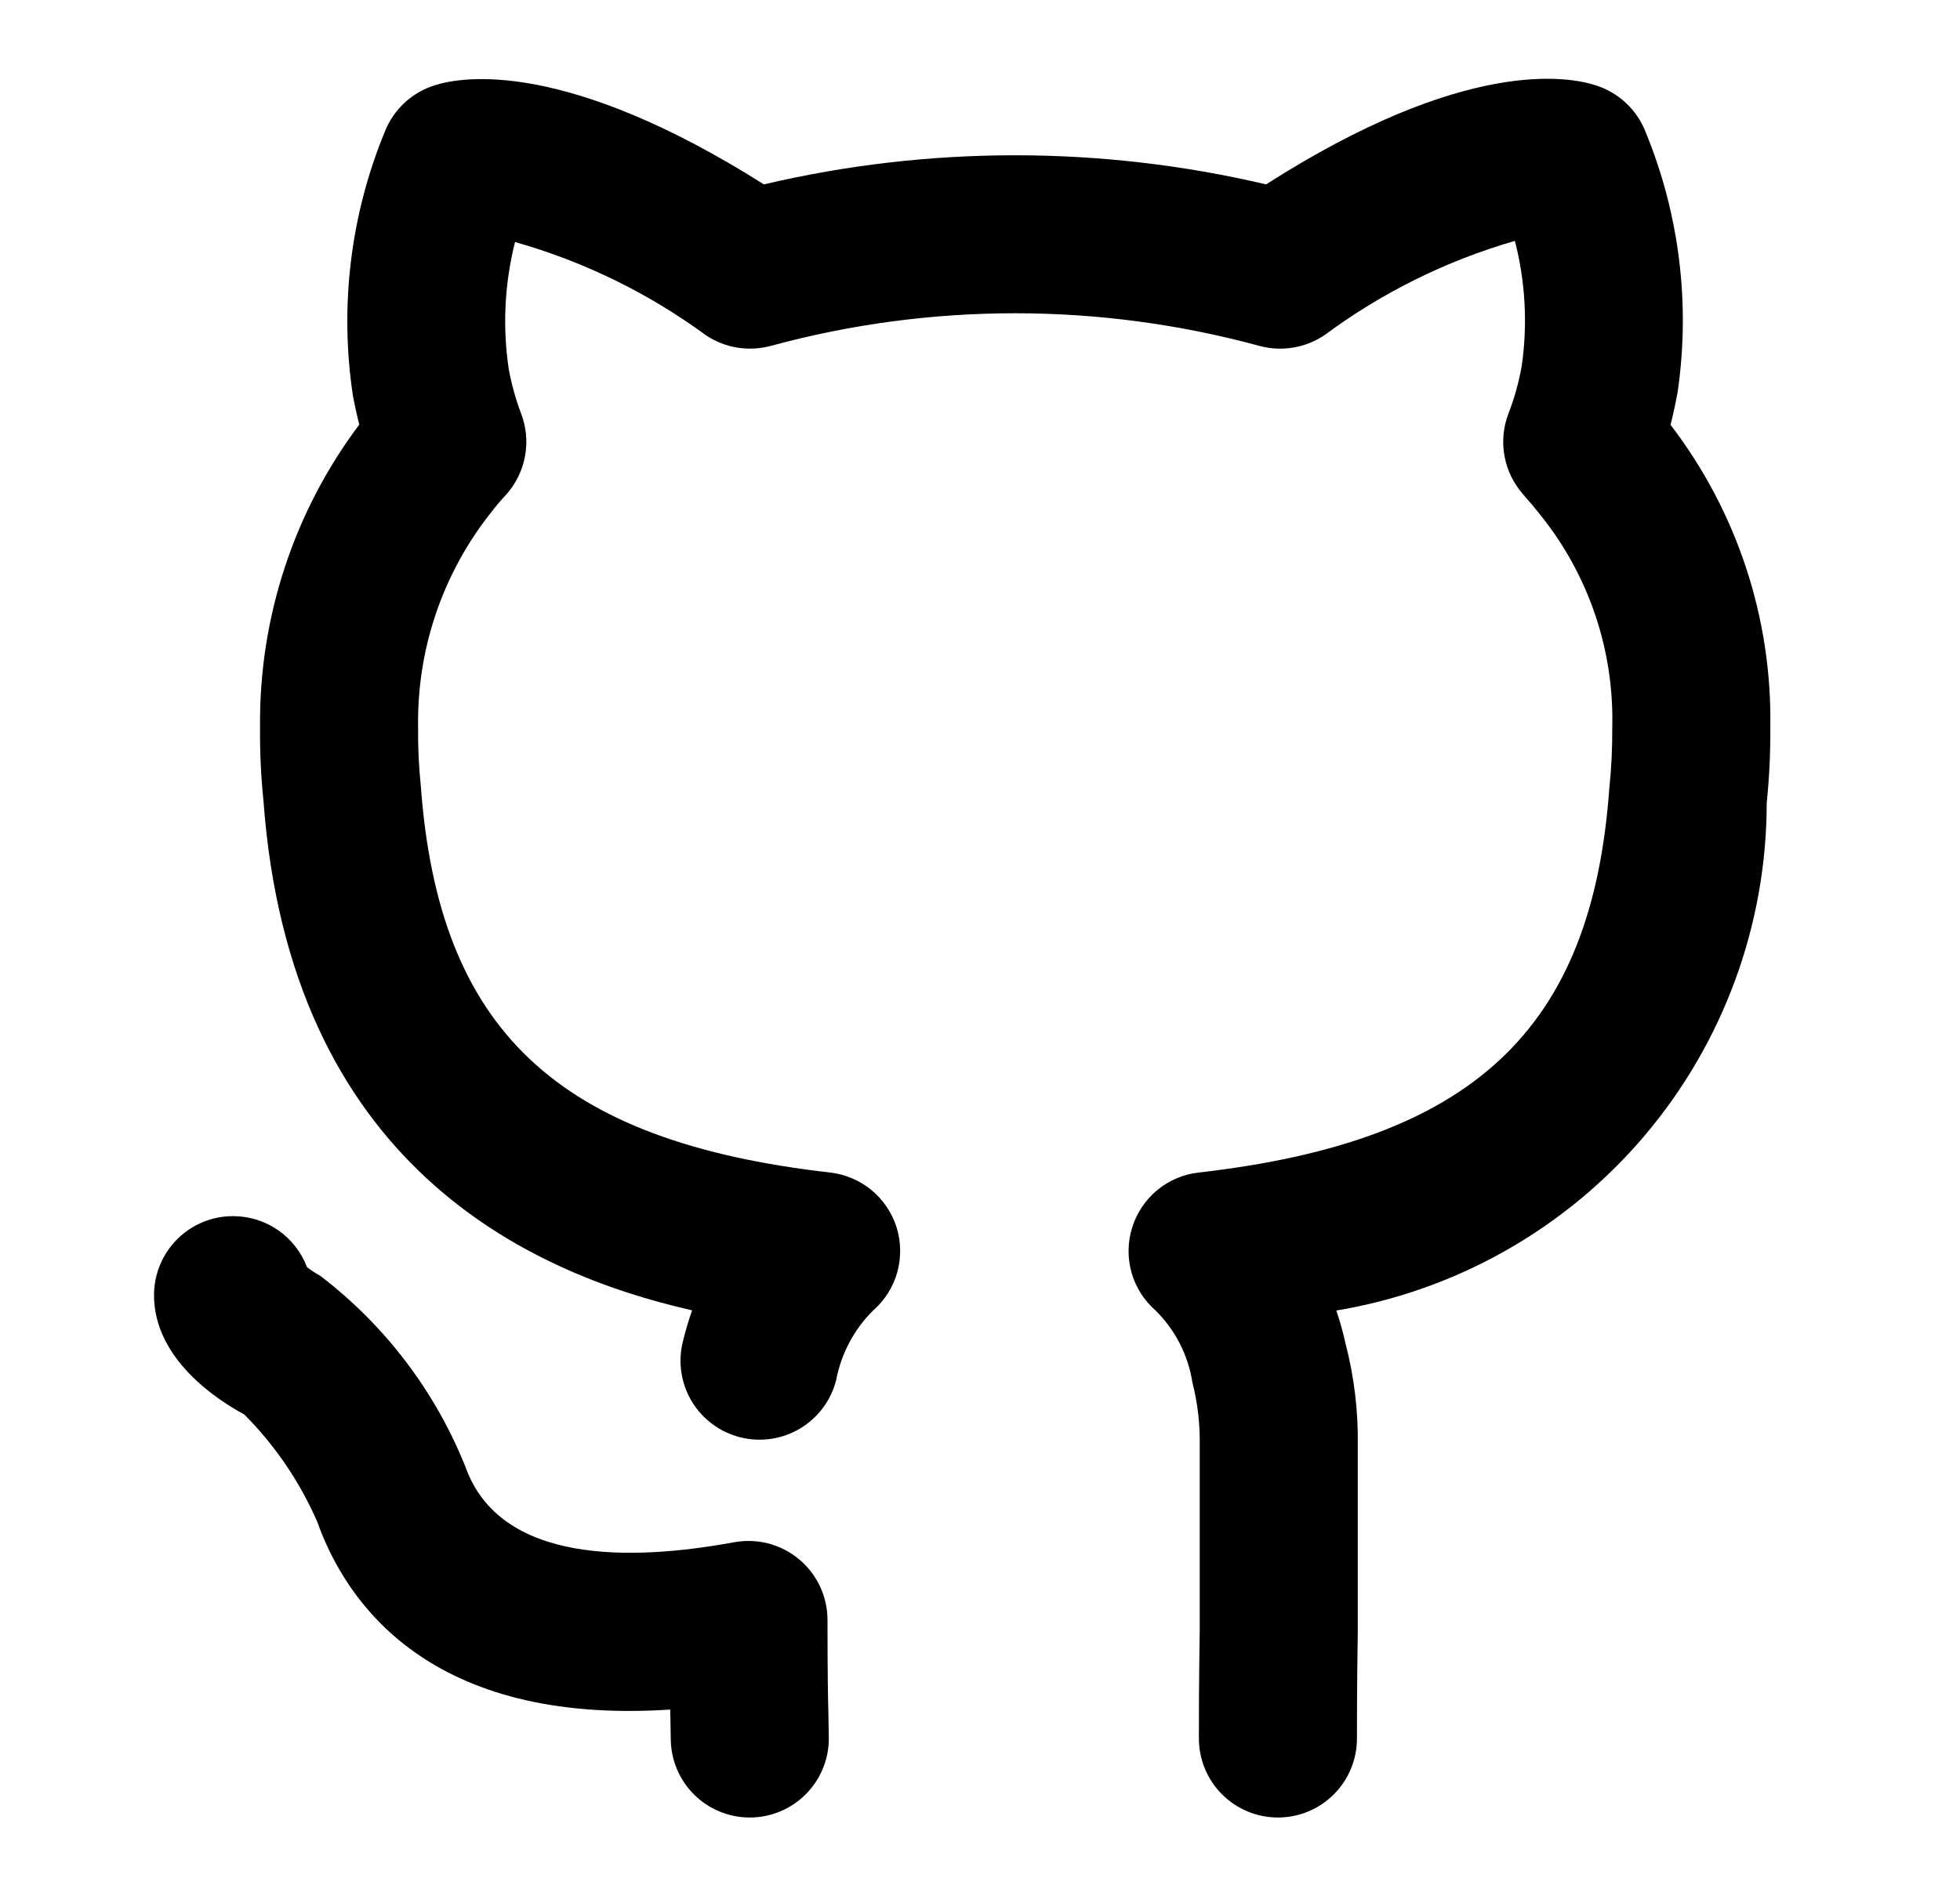 <svg width="31" height="30" viewBox="0 0 31 30" fill="none" xmlns="http://www.w3.org/2000/svg">
<path d="M13.088 25.629C13.088 25.445 13.047 25.264 12.97 25.098C12.892 24.932 12.778 24.785 12.638 24.668C12.497 24.551 12.332 24.466 12.155 24.419C11.977 24.373 11.792 24.366 11.611 24.399C9.975 24.7 7.909 24.745 7.36 23.202C6.881 22.007 6.087 20.964 5.064 20.183C4.991 20.143 4.921 20.098 4.855 20.046C4.766 19.81 4.607 19.607 4.399 19.462C4.191 19.318 3.945 19.241 3.692 19.24H3.686C3.356 19.239 3.038 19.37 2.804 19.603C2.57 19.837 2.438 20.153 2.436 20.483C2.431 21.503 3.45 22.156 3.863 22.377C4.35 22.866 4.742 23.443 5.018 24.076C5.473 25.355 6.796 27.296 10.6 27.046C10.601 27.09 10.602 27.131 10.603 27.169L10.609 27.504C10.609 27.835 10.74 28.153 10.975 28.388C11.209 28.622 11.527 28.754 11.859 28.754C12.19 28.754 12.508 28.622 12.742 28.388C12.977 28.153 13.109 27.835 13.109 27.504L13.102 27.106C13.096 26.869 13.088 26.526 13.088 25.629ZM26.422 6.721C26.461 6.565 26.5 6.392 26.535 6.196C26.737 4.803 26.561 3.382 26.024 2.08C25.957 1.91 25.853 1.758 25.72 1.632C25.587 1.507 25.428 1.412 25.255 1.355C24.81 1.205 23.167 0.909 20.025 2.917C17.413 2.303 14.694 2.303 12.082 2.917C8.953 0.939 7.318 1.207 6.878 1.349C6.7 1.404 6.537 1.498 6.4 1.624C6.264 1.751 6.157 1.906 6.088 2.079C5.541 3.405 5.367 4.856 5.584 6.274C5.615 6.434 5.648 6.582 5.682 6.718C4.646 8.097 4.095 9.779 4.113 11.504C4.109 11.889 4.127 12.273 4.166 12.656C4.583 18.409 8.333 20.137 10.946 20.73C10.892 20.886 10.842 21.053 10.799 21.23C10.72 21.552 10.773 21.892 10.944 22.175C11.116 22.458 11.393 22.661 11.714 22.74C12.036 22.82 12.375 22.768 12.659 22.597C12.942 22.426 13.146 22.15 13.226 21.829C13.306 21.412 13.51 21.029 13.811 20.731C13.993 20.572 14.125 20.363 14.191 20.13C14.256 19.896 14.253 19.649 14.181 19.418C14.108 19.187 13.97 18.982 13.784 18.828C13.597 18.674 13.369 18.577 13.129 18.55C8.811 18.057 6.937 16.298 6.655 12.427C6.624 12.12 6.609 11.812 6.613 11.504C6.593 10.275 6.999 9.077 7.762 8.113C7.839 8.012 7.92 7.916 8.007 7.824C8.16 7.652 8.263 7.442 8.304 7.216C8.346 6.99 8.324 6.757 8.242 6.543C8.157 6.317 8.092 6.085 8.048 5.848C7.946 5.176 7.979 4.489 8.146 3.829C9.232 4.136 10.255 4.636 11.165 5.304C11.315 5.404 11.485 5.471 11.664 5.5C11.842 5.528 12.025 5.518 12.199 5.47C14.726 4.784 17.389 4.785 19.915 5.471C20.09 5.519 20.274 5.529 20.453 5.499C20.633 5.469 20.803 5.401 20.953 5.299C21.859 4.628 22.877 4.124 23.96 3.811C24.126 4.455 24.163 5.125 24.069 5.784C24.024 6.043 23.953 6.297 23.858 6.543C23.776 6.757 23.754 6.99 23.796 7.216C23.837 7.442 23.94 7.652 24.093 7.824C24.189 7.932 24.286 8.049 24.373 8.159C25.131 9.107 25.53 10.291 25.5 11.504C25.502 11.828 25.487 12.153 25.453 12.476C25.178 16.295 23.296 18.055 18.958 18.55C18.718 18.577 18.49 18.674 18.303 18.828C18.117 18.983 17.979 19.188 17.907 19.419C17.834 19.65 17.831 19.898 17.896 20.131C17.962 20.364 18.094 20.573 18.276 20.732C18.587 21.039 18.792 21.437 18.859 21.868C18.944 22.202 18.983 22.547 18.975 22.892V25.809C18.962 26.619 18.962 27.225 18.962 27.504C18.962 27.835 19.094 28.153 19.329 28.388C19.563 28.622 19.881 28.754 20.212 28.754C20.544 28.754 20.862 28.622 21.096 28.388C21.331 28.153 21.462 27.835 21.462 27.504C21.462 27.233 21.462 26.638 21.475 25.829V22.892C21.485 22.339 21.42 21.788 21.281 21.253C21.242 21.077 21.193 20.903 21.136 20.733C23.038 20.417 24.765 19.436 26.012 17.966C27.258 16.495 27.942 14.63 27.943 12.703C27.984 12.304 28.003 11.904 28 11.504C28.028 9.777 27.472 8.092 26.422 6.721Z" fill="black"/>
</svg>
